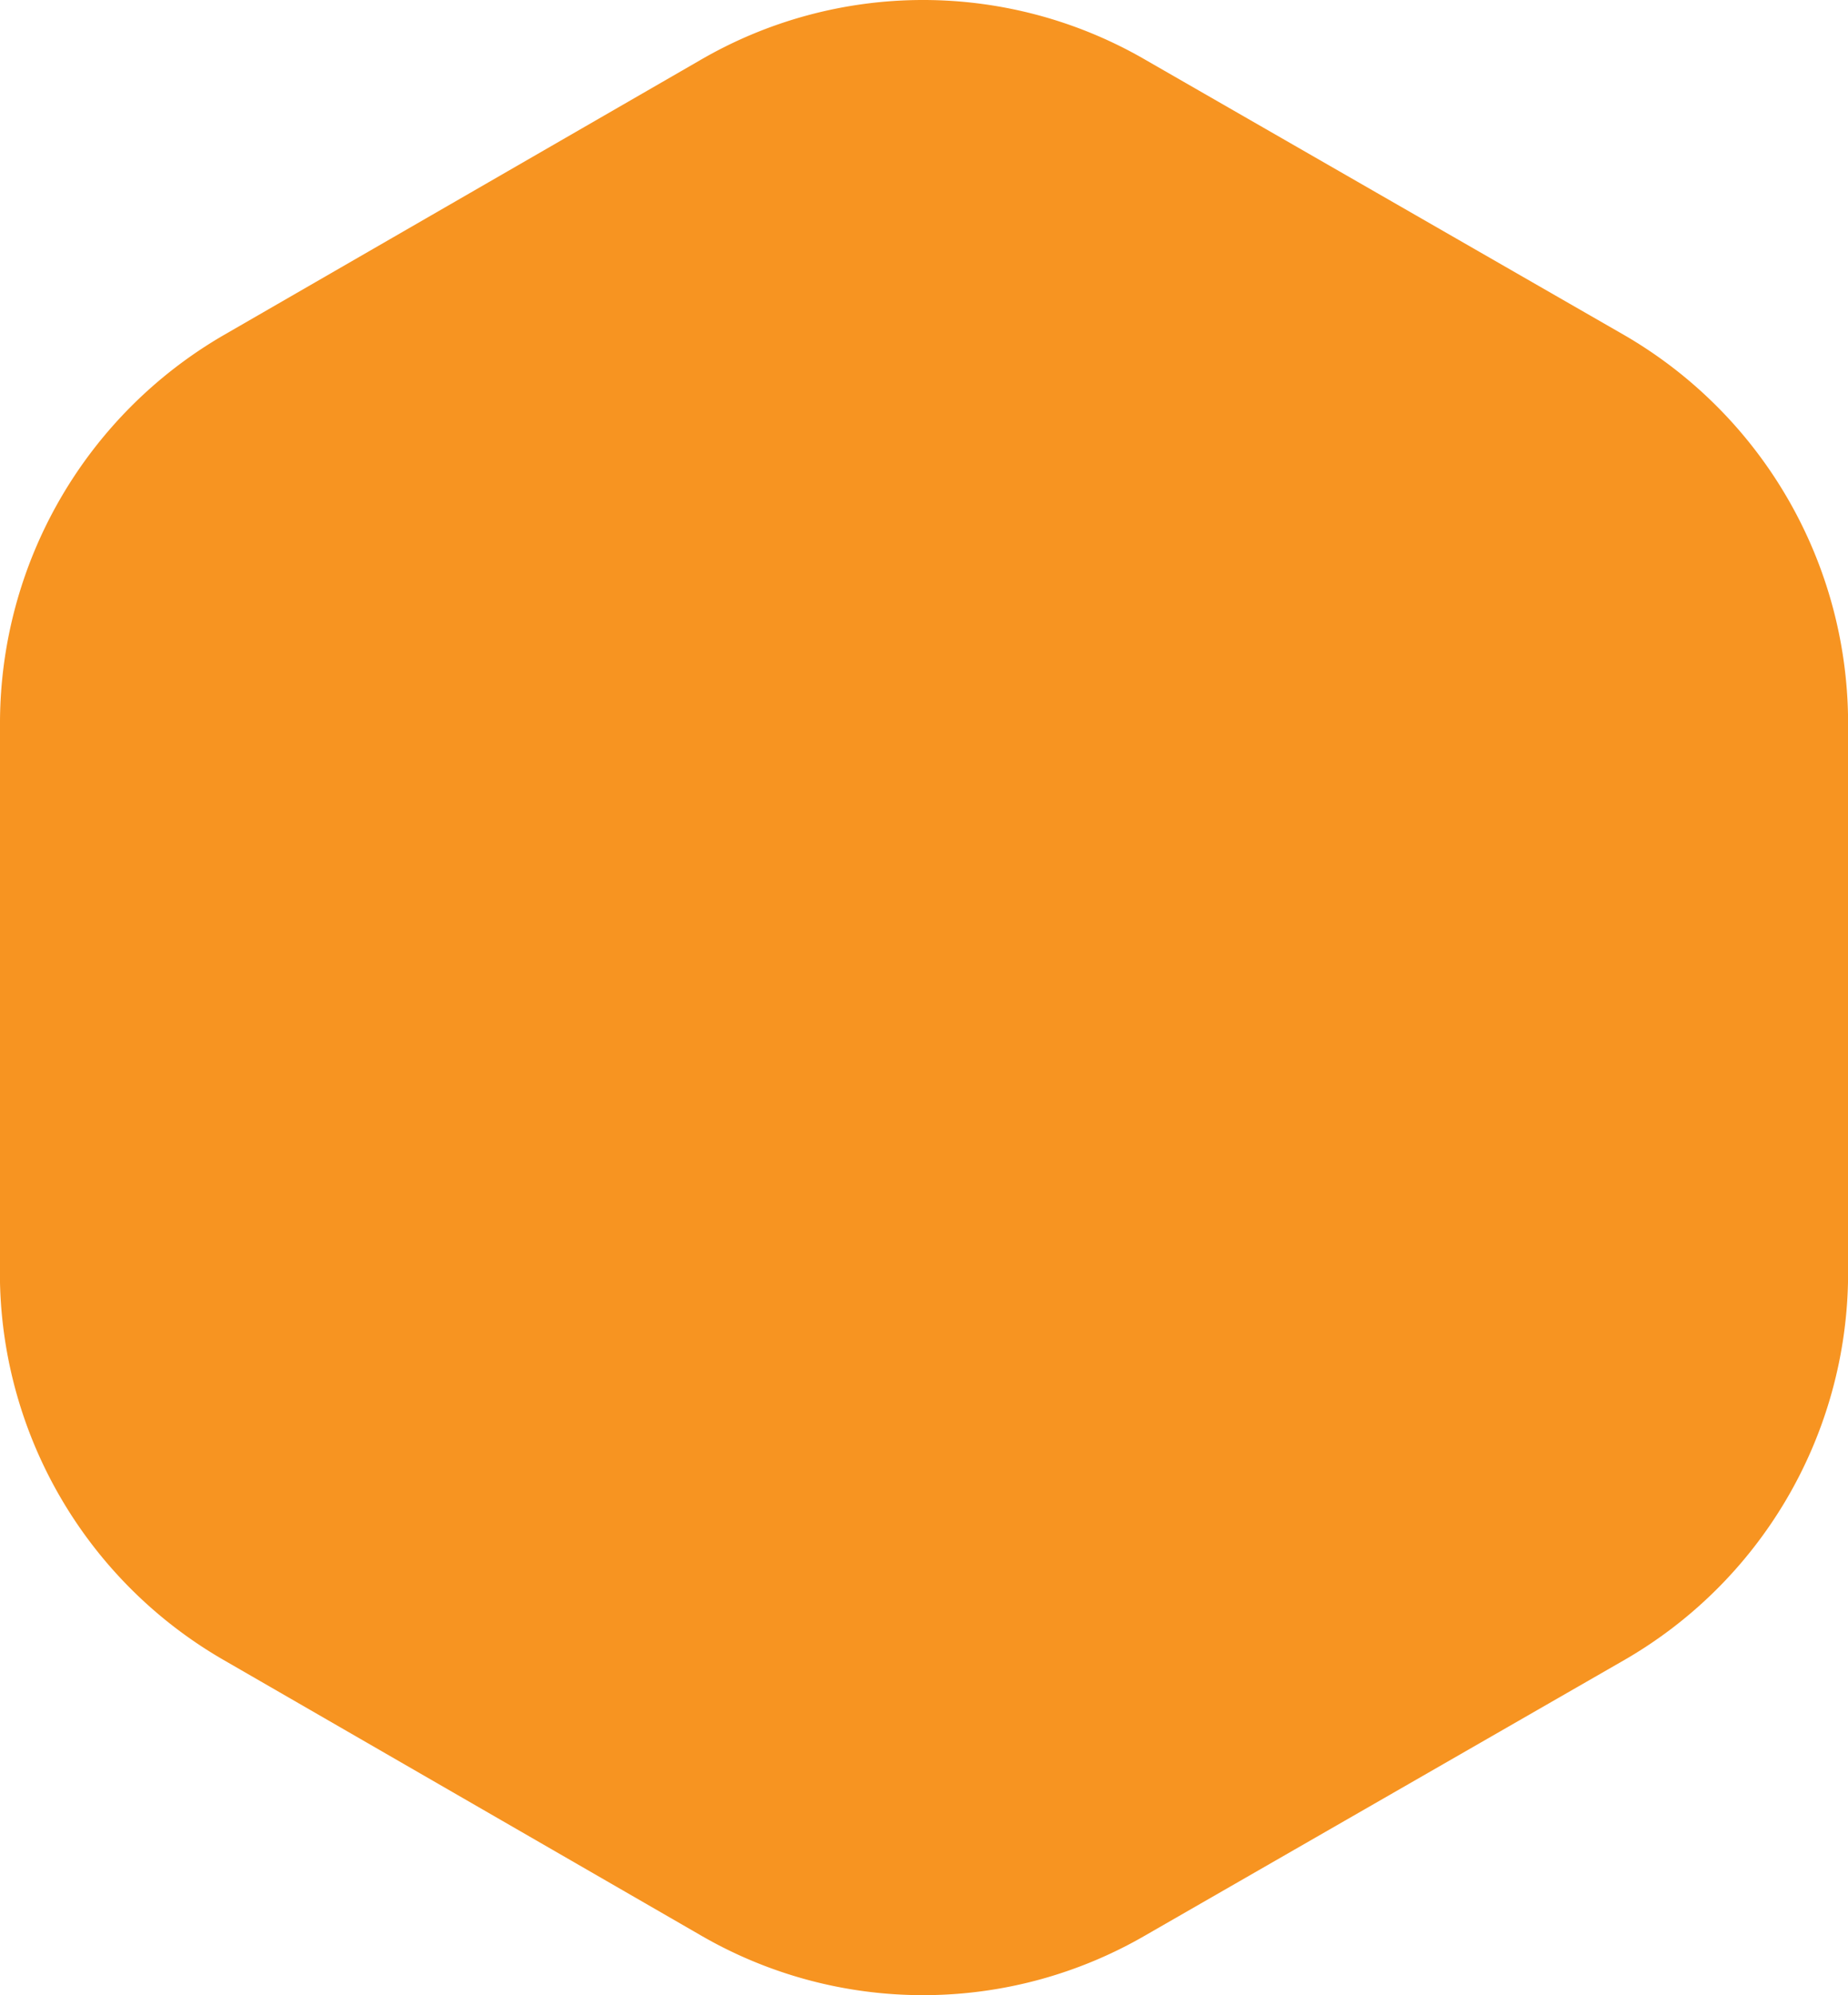 <svg xmlns="http://www.w3.org/2000/svg" viewBox="0 0 10.09 10.89"><defs><style>.cls-1{fill:#f79421;}</style></defs><title>Asset 2512</title><g id="Layer_2" data-name="Layer 2"><g id="Layer_1_copy" data-name="Layer 1 copy"><path class="cls-1" d="M10.09,7v-3A2.45,2.45,0,0,0,8.87,1.83L6.26.33a2.42,2.42,0,0,0-2.44,0l-2.6,1.5A2.45,2.45,0,0,0,0,3.94V7A2.44,2.44,0,0,0,1.22,9.06l2.6,1.5a2.42,2.42,0,0,0,2.44,0l2.61-1.5A2.44,2.44,0,0,0,10.09,7Z"/></g></g></svg>